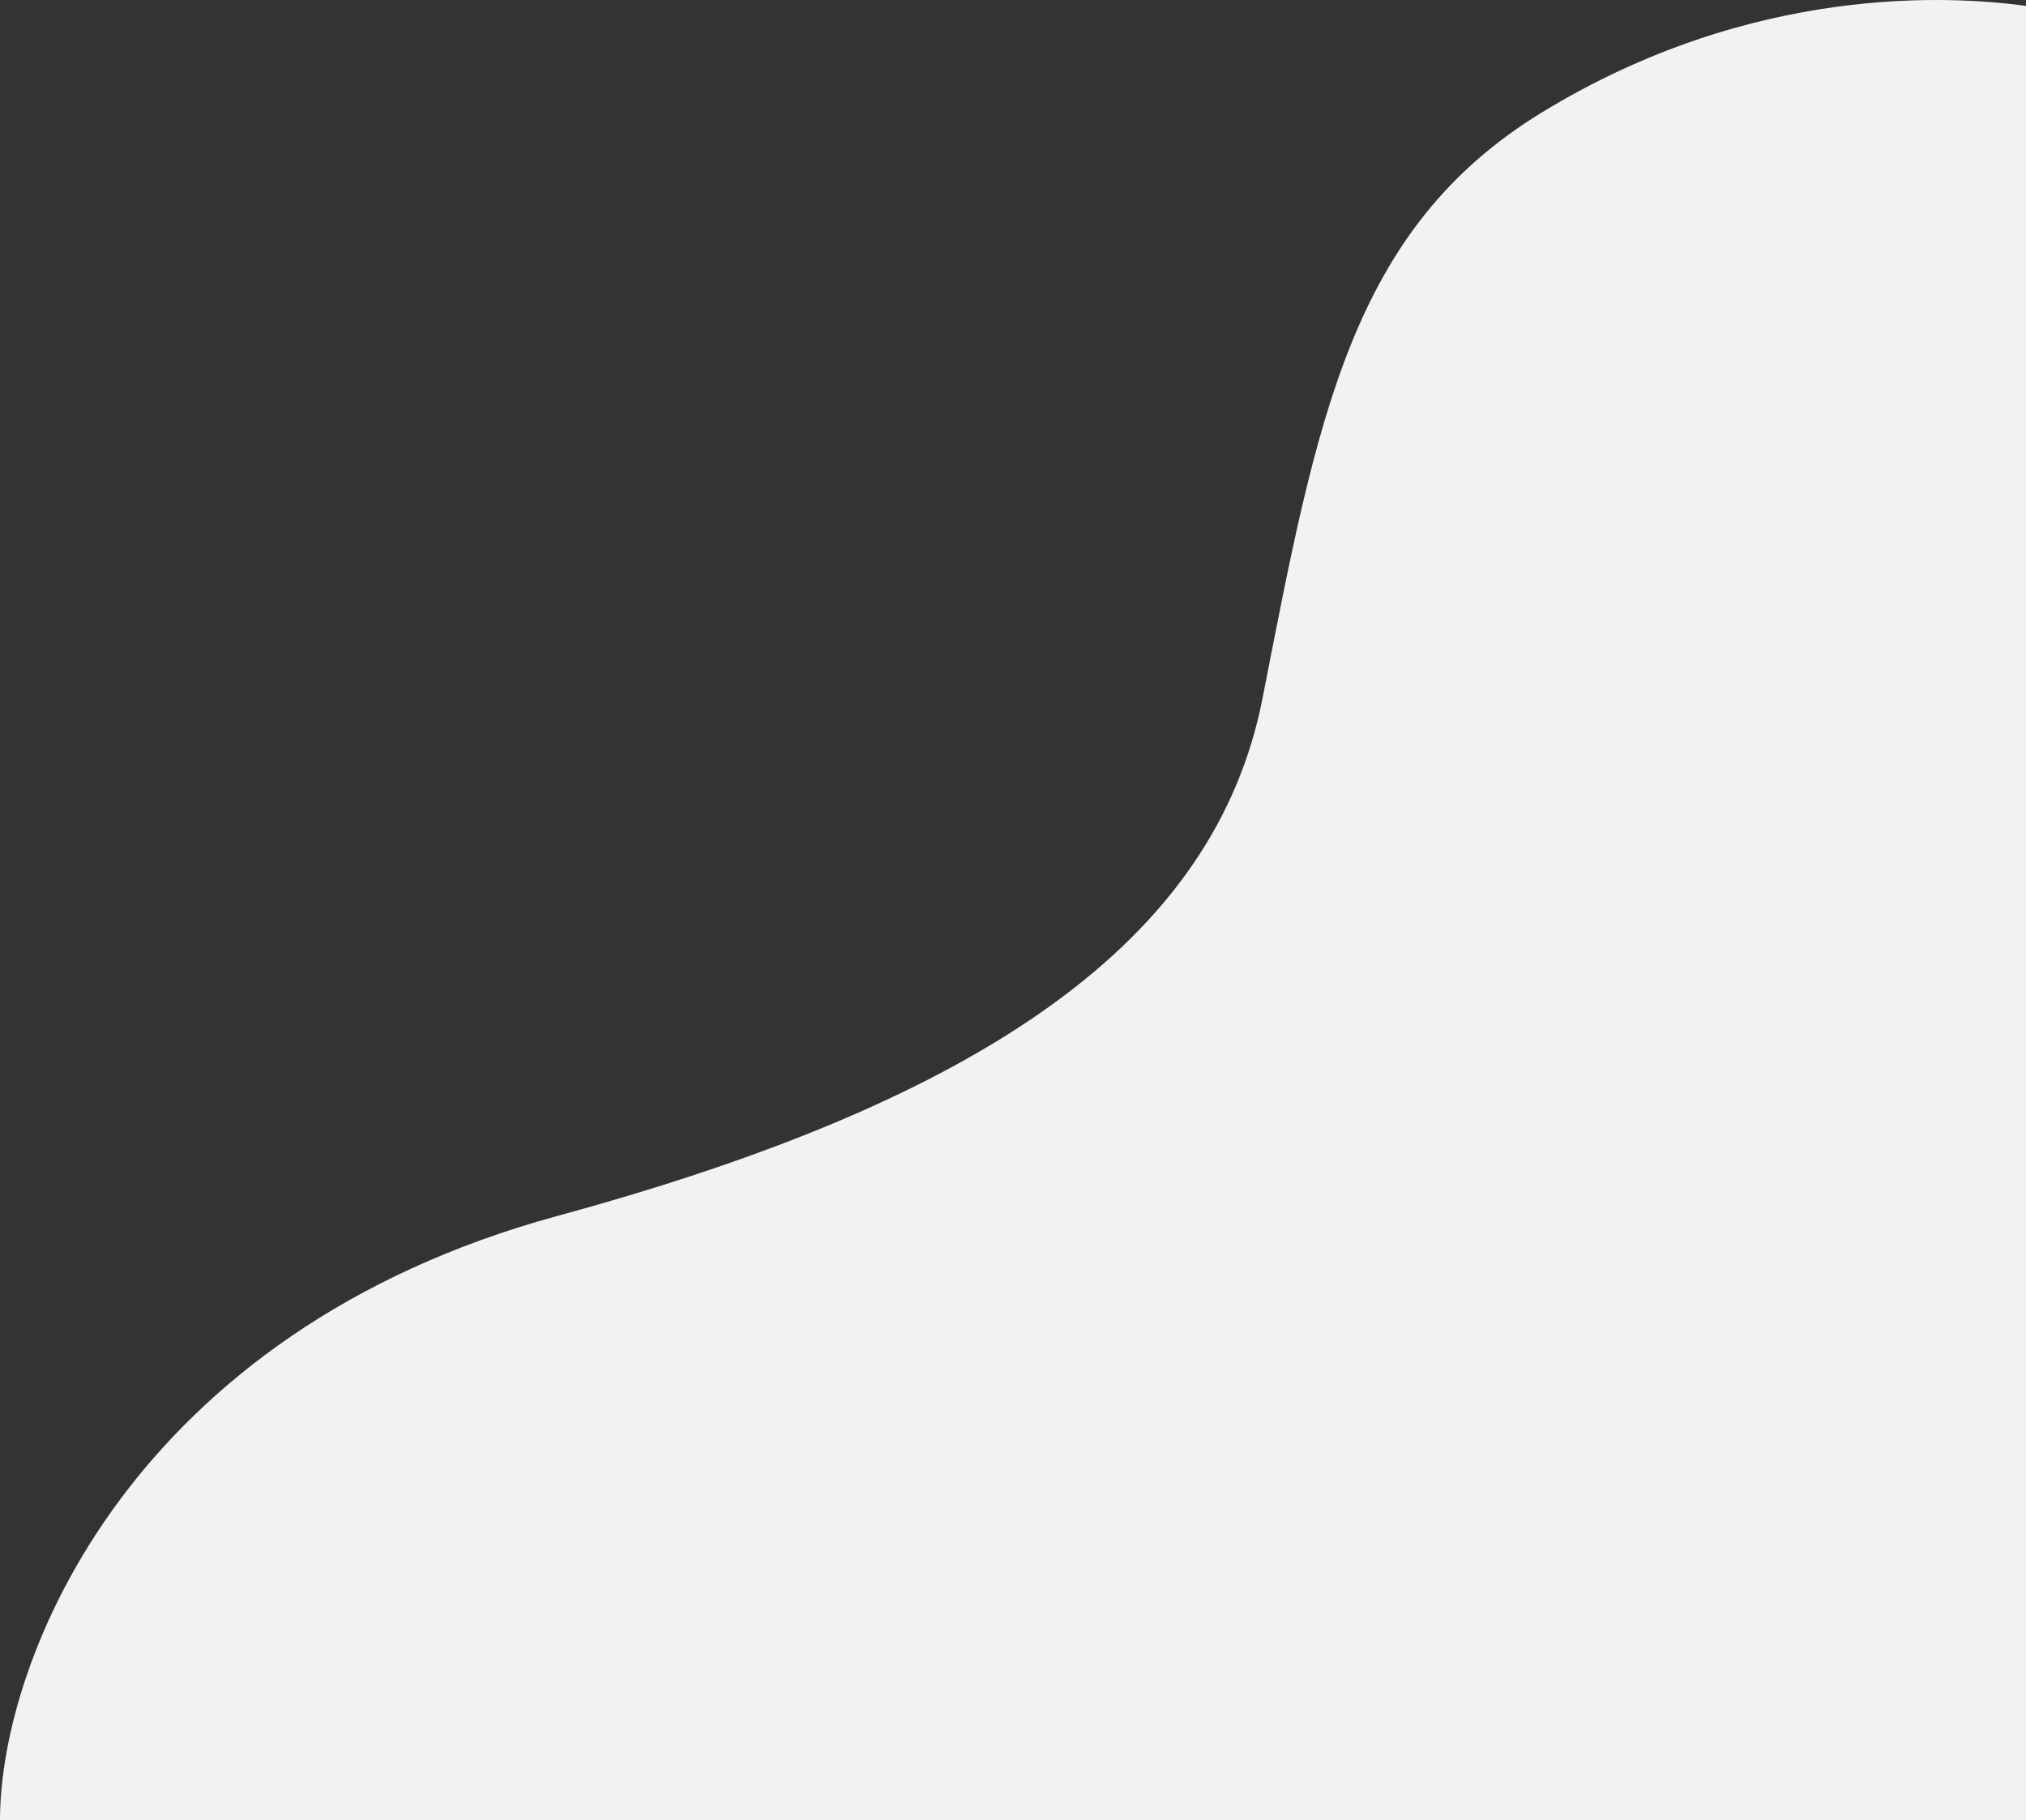 <svg width="69" height="62" viewBox="0 0 69 62" fill="none" xmlns="http://www.w3.org/2000/svg">
<rect x="0" y="0" width="69" height="62" fill="#333333" stroke="none"/>
<path d="M19 41.41C4.5 45.358 -9.46881e-06 56.471 0 62L69 62V0.201C66.5 -0.14 59.717 -0.579 52.5 3.837C46 7.814 44.859 14.269 43 23.776C41.381 32.054 33.5 37.461 19 41.41Z" fill="#F2F2F4"/>
</svg>
